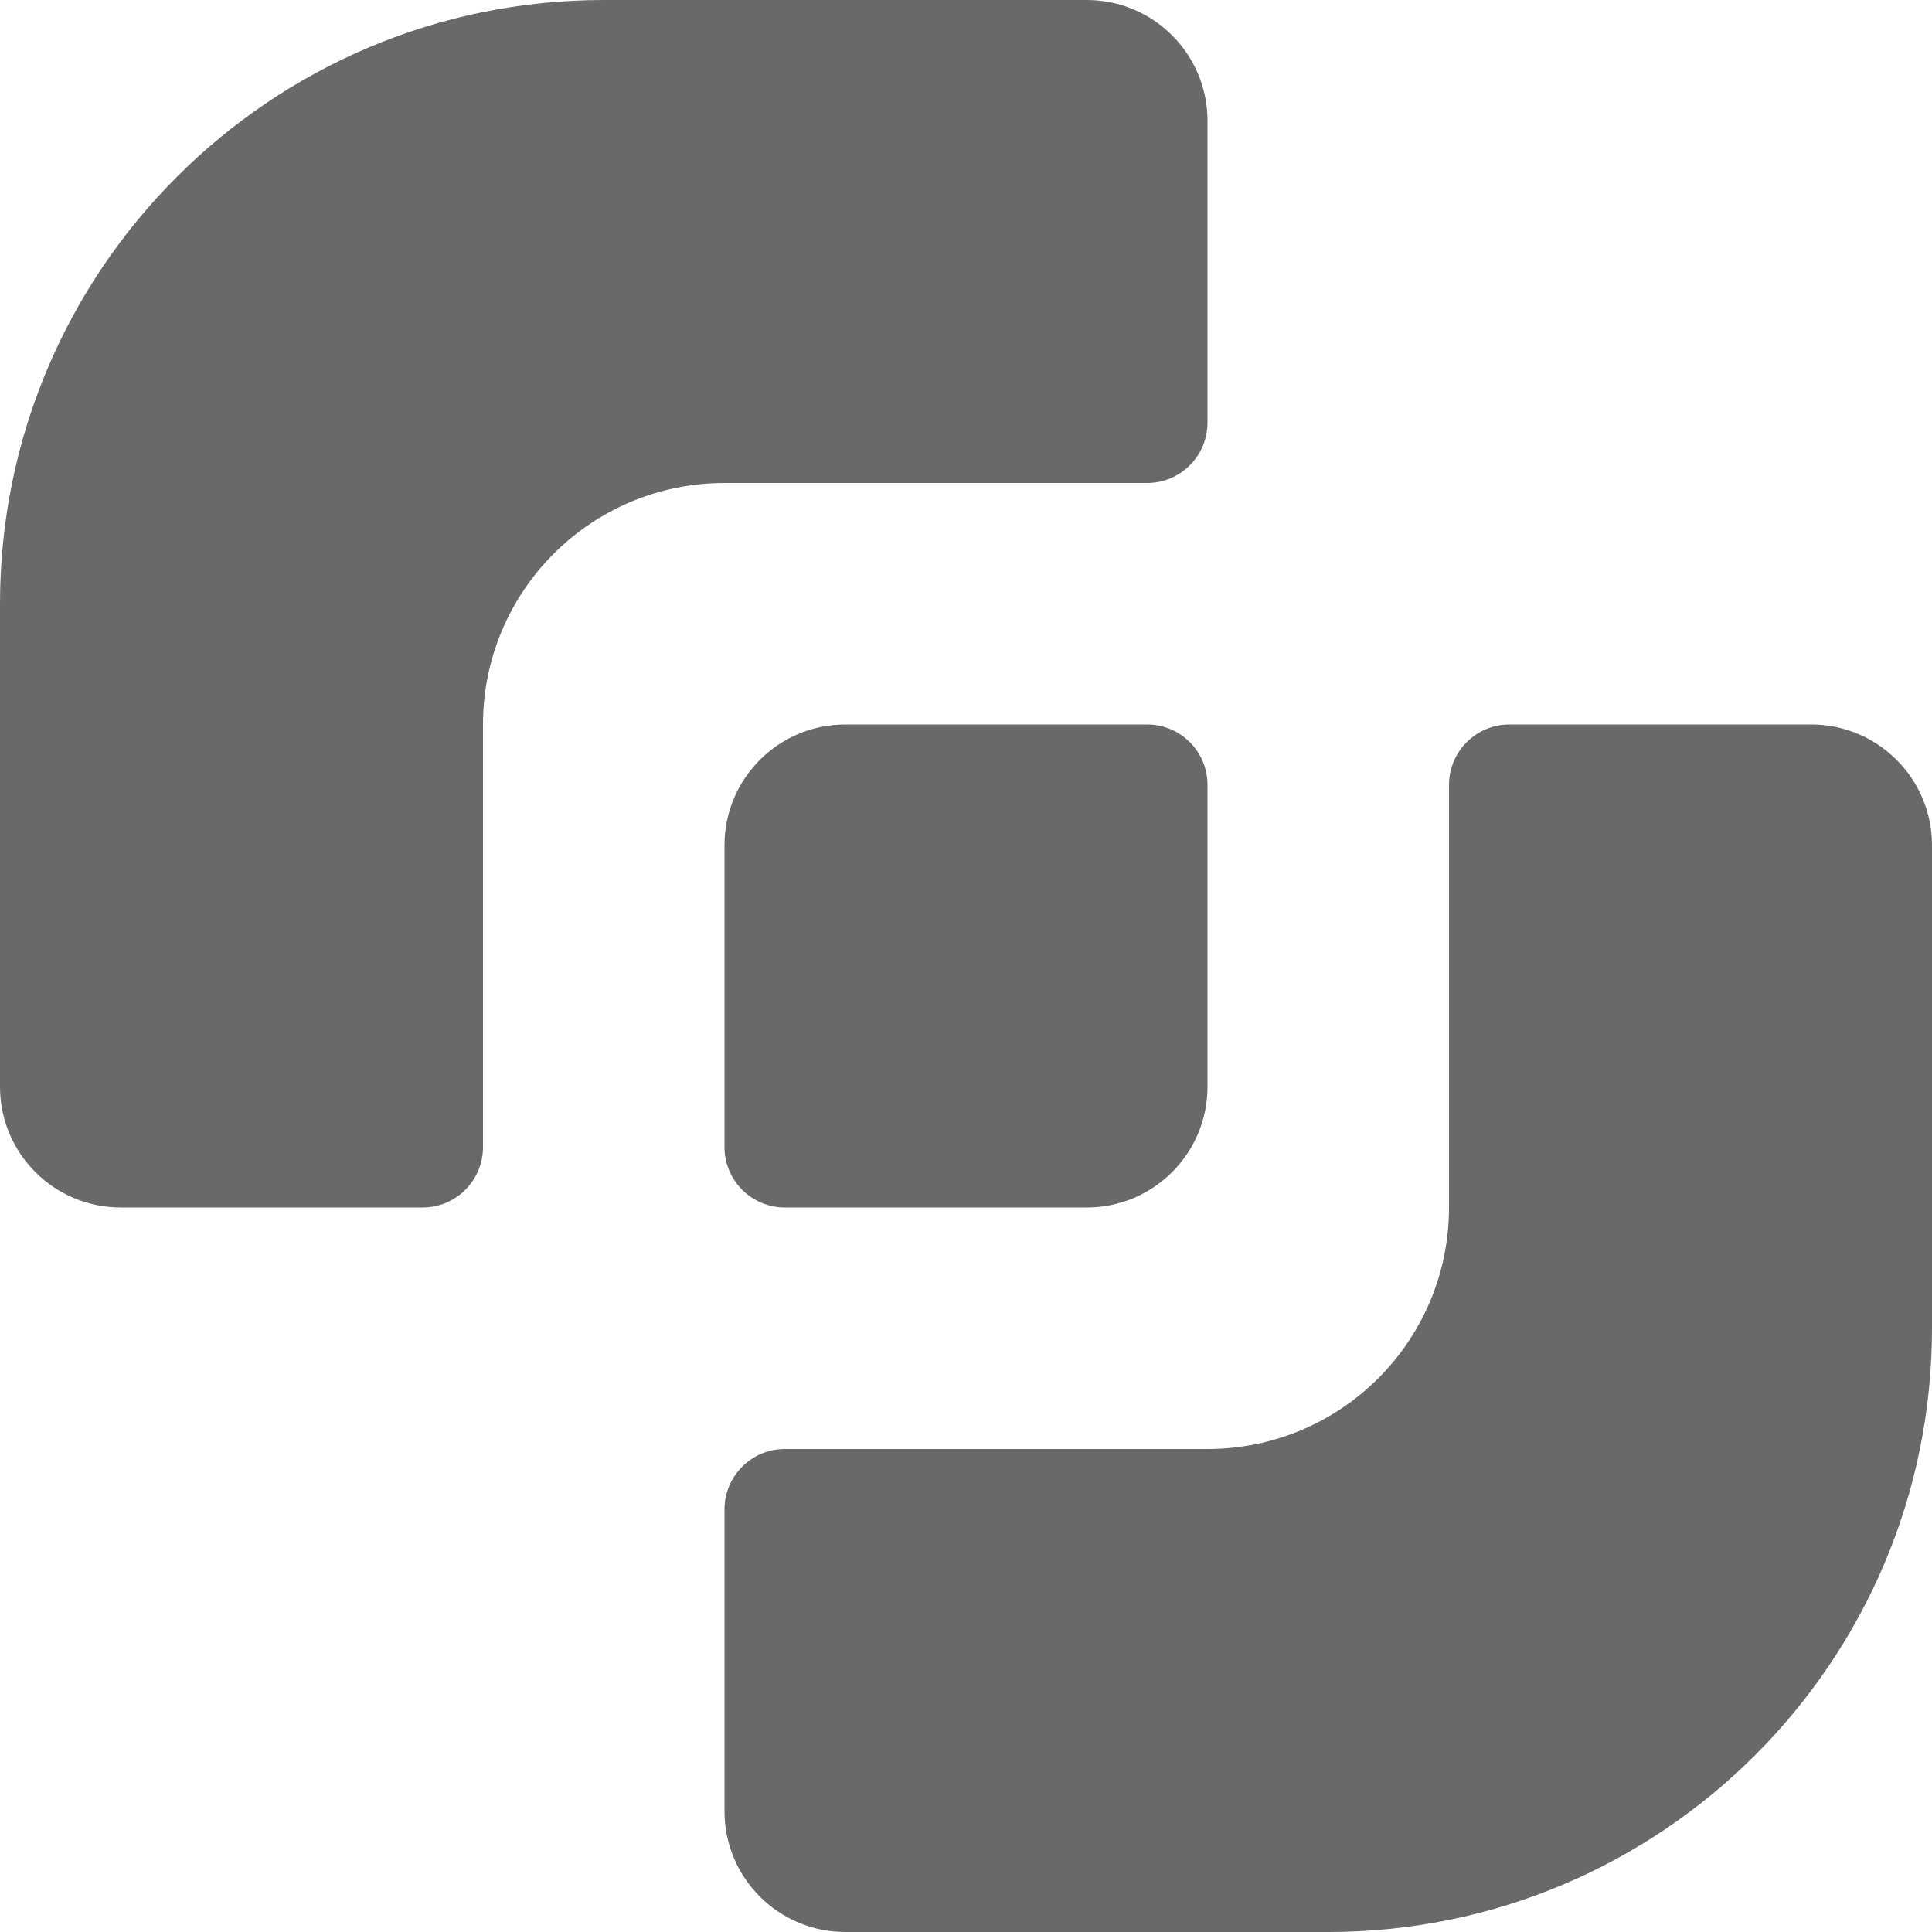 <svg width="16" height="16" viewBox="0 0 16 16" fill="none" xmlns="http://www.w3.org/2000/svg">
    <style type="text/css">
        @media (prefers-color-scheme: dark) {
            path {
            fill: white;
          }
        }
    </style>
    <path fill-rule="evenodd" clip-rule="evenodd" d="M5 0C2.239 0 0 2.239 0 5V9C0 9.552 0.448 10 1 10H3.5C3.776 10 4 9.776 4 9.5V6C4 4.895 4.895 4 6 4H9.5C9.776 4 10 3.776 10 3.5V1C10 0.448 9.552 0 9 0H5ZM6 7C6 6.448 6.448 6 7 6H9.5C9.776 6 10 6.224 10 6.5V9C10 9.552 9.552 10 9 10H6.5C6.224 10 6 9.776 6 9.5V7ZM16 11C16 13.761 13.761 16 11 16L7 16C6.448 16 6 15.552 6 15L6 12.5C6 12.224 6.224 12 6.5 12L10 12C11.105 12 12 11.105 12 10V6.5C12 6.224 12.224 6 12.5 6L15 6C15.552 6 16 6.448 16 7V11Z" fill="DimGrey" />
</svg>
